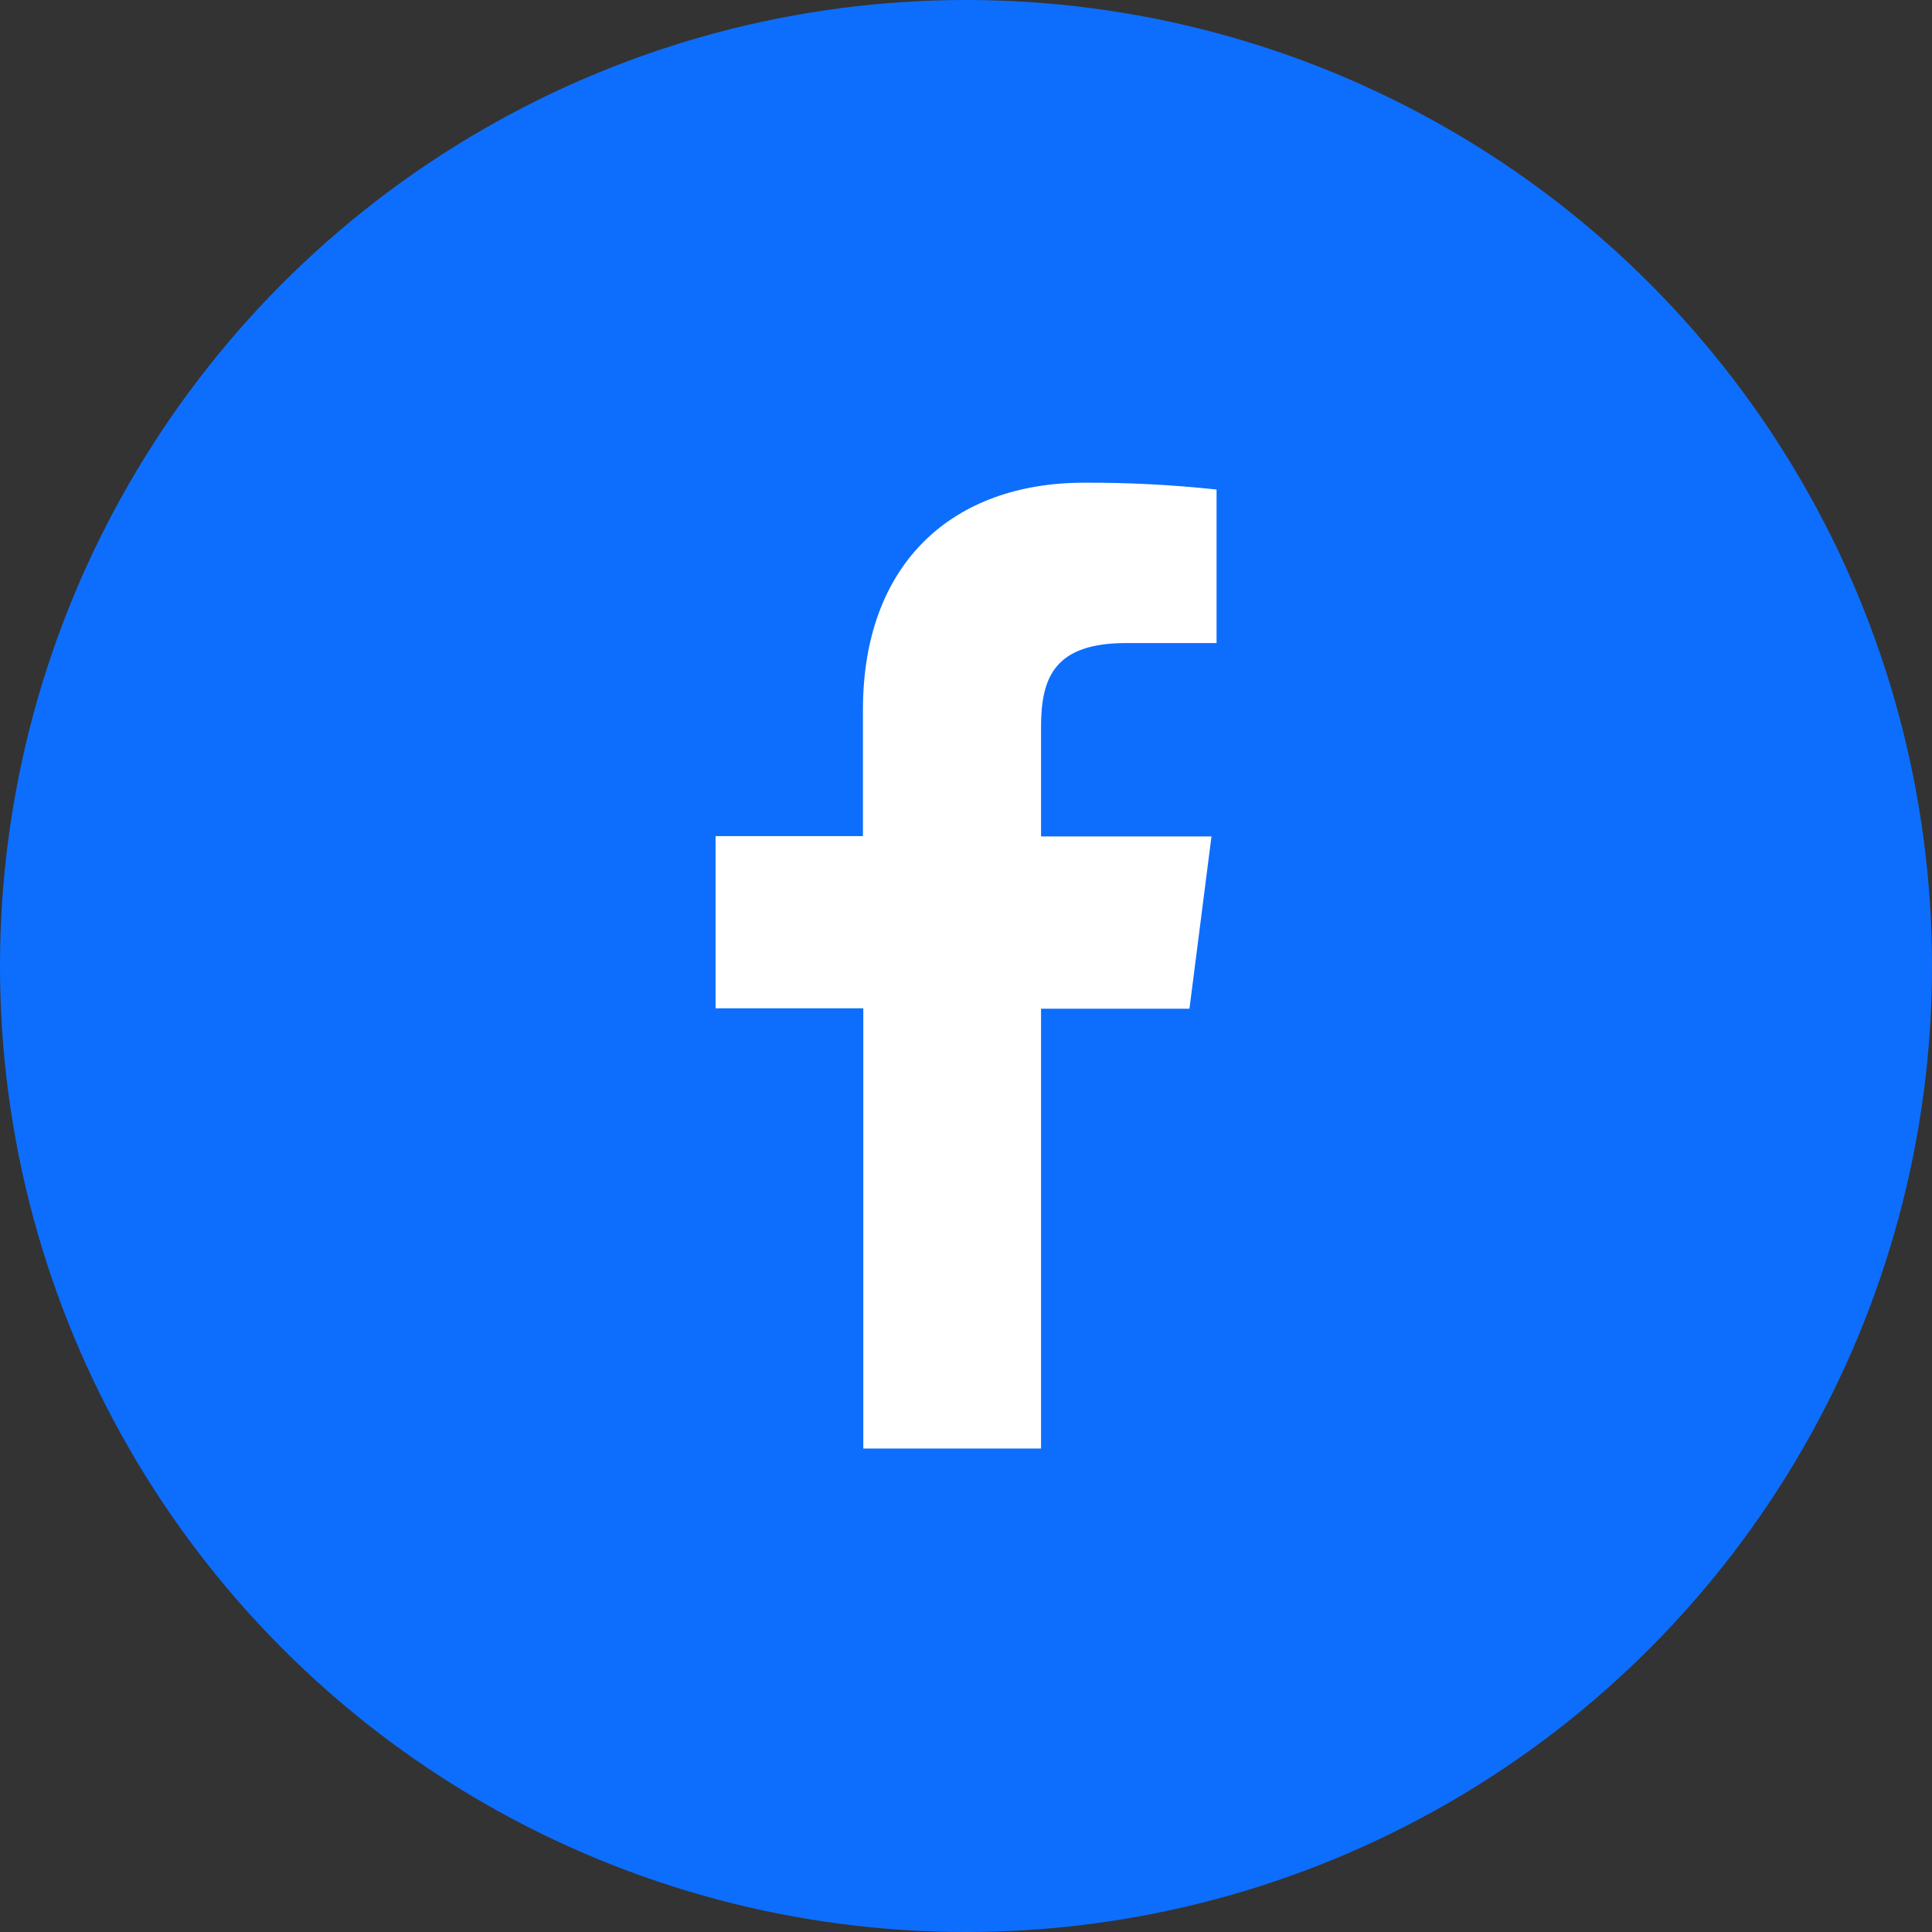 <svg width="32" height="32" viewBox="0 0 32 32" fill="none" xmlns="http://www.w3.org/2000/svg">
<rect x="0" y="0" width="32" height="32" fill="#333333" stroke="none"/>
<circle cx="16" cy="16" r="16" fill="#0D6EFD"/>
<path d="M17.243 23.992V16.707H19.701L20.066 13.854H17.243V12.037C17.243 11.214 17.472 10.651 18.653 10.651H20.15V8.108C19.422 8.03 18.69 7.992 17.957 7.995C15.785 7.995 14.293 9.321 14.293 11.756V13.849H11.852V16.701H14.299V23.992H17.243Z" fill="white"/>
</svg>
